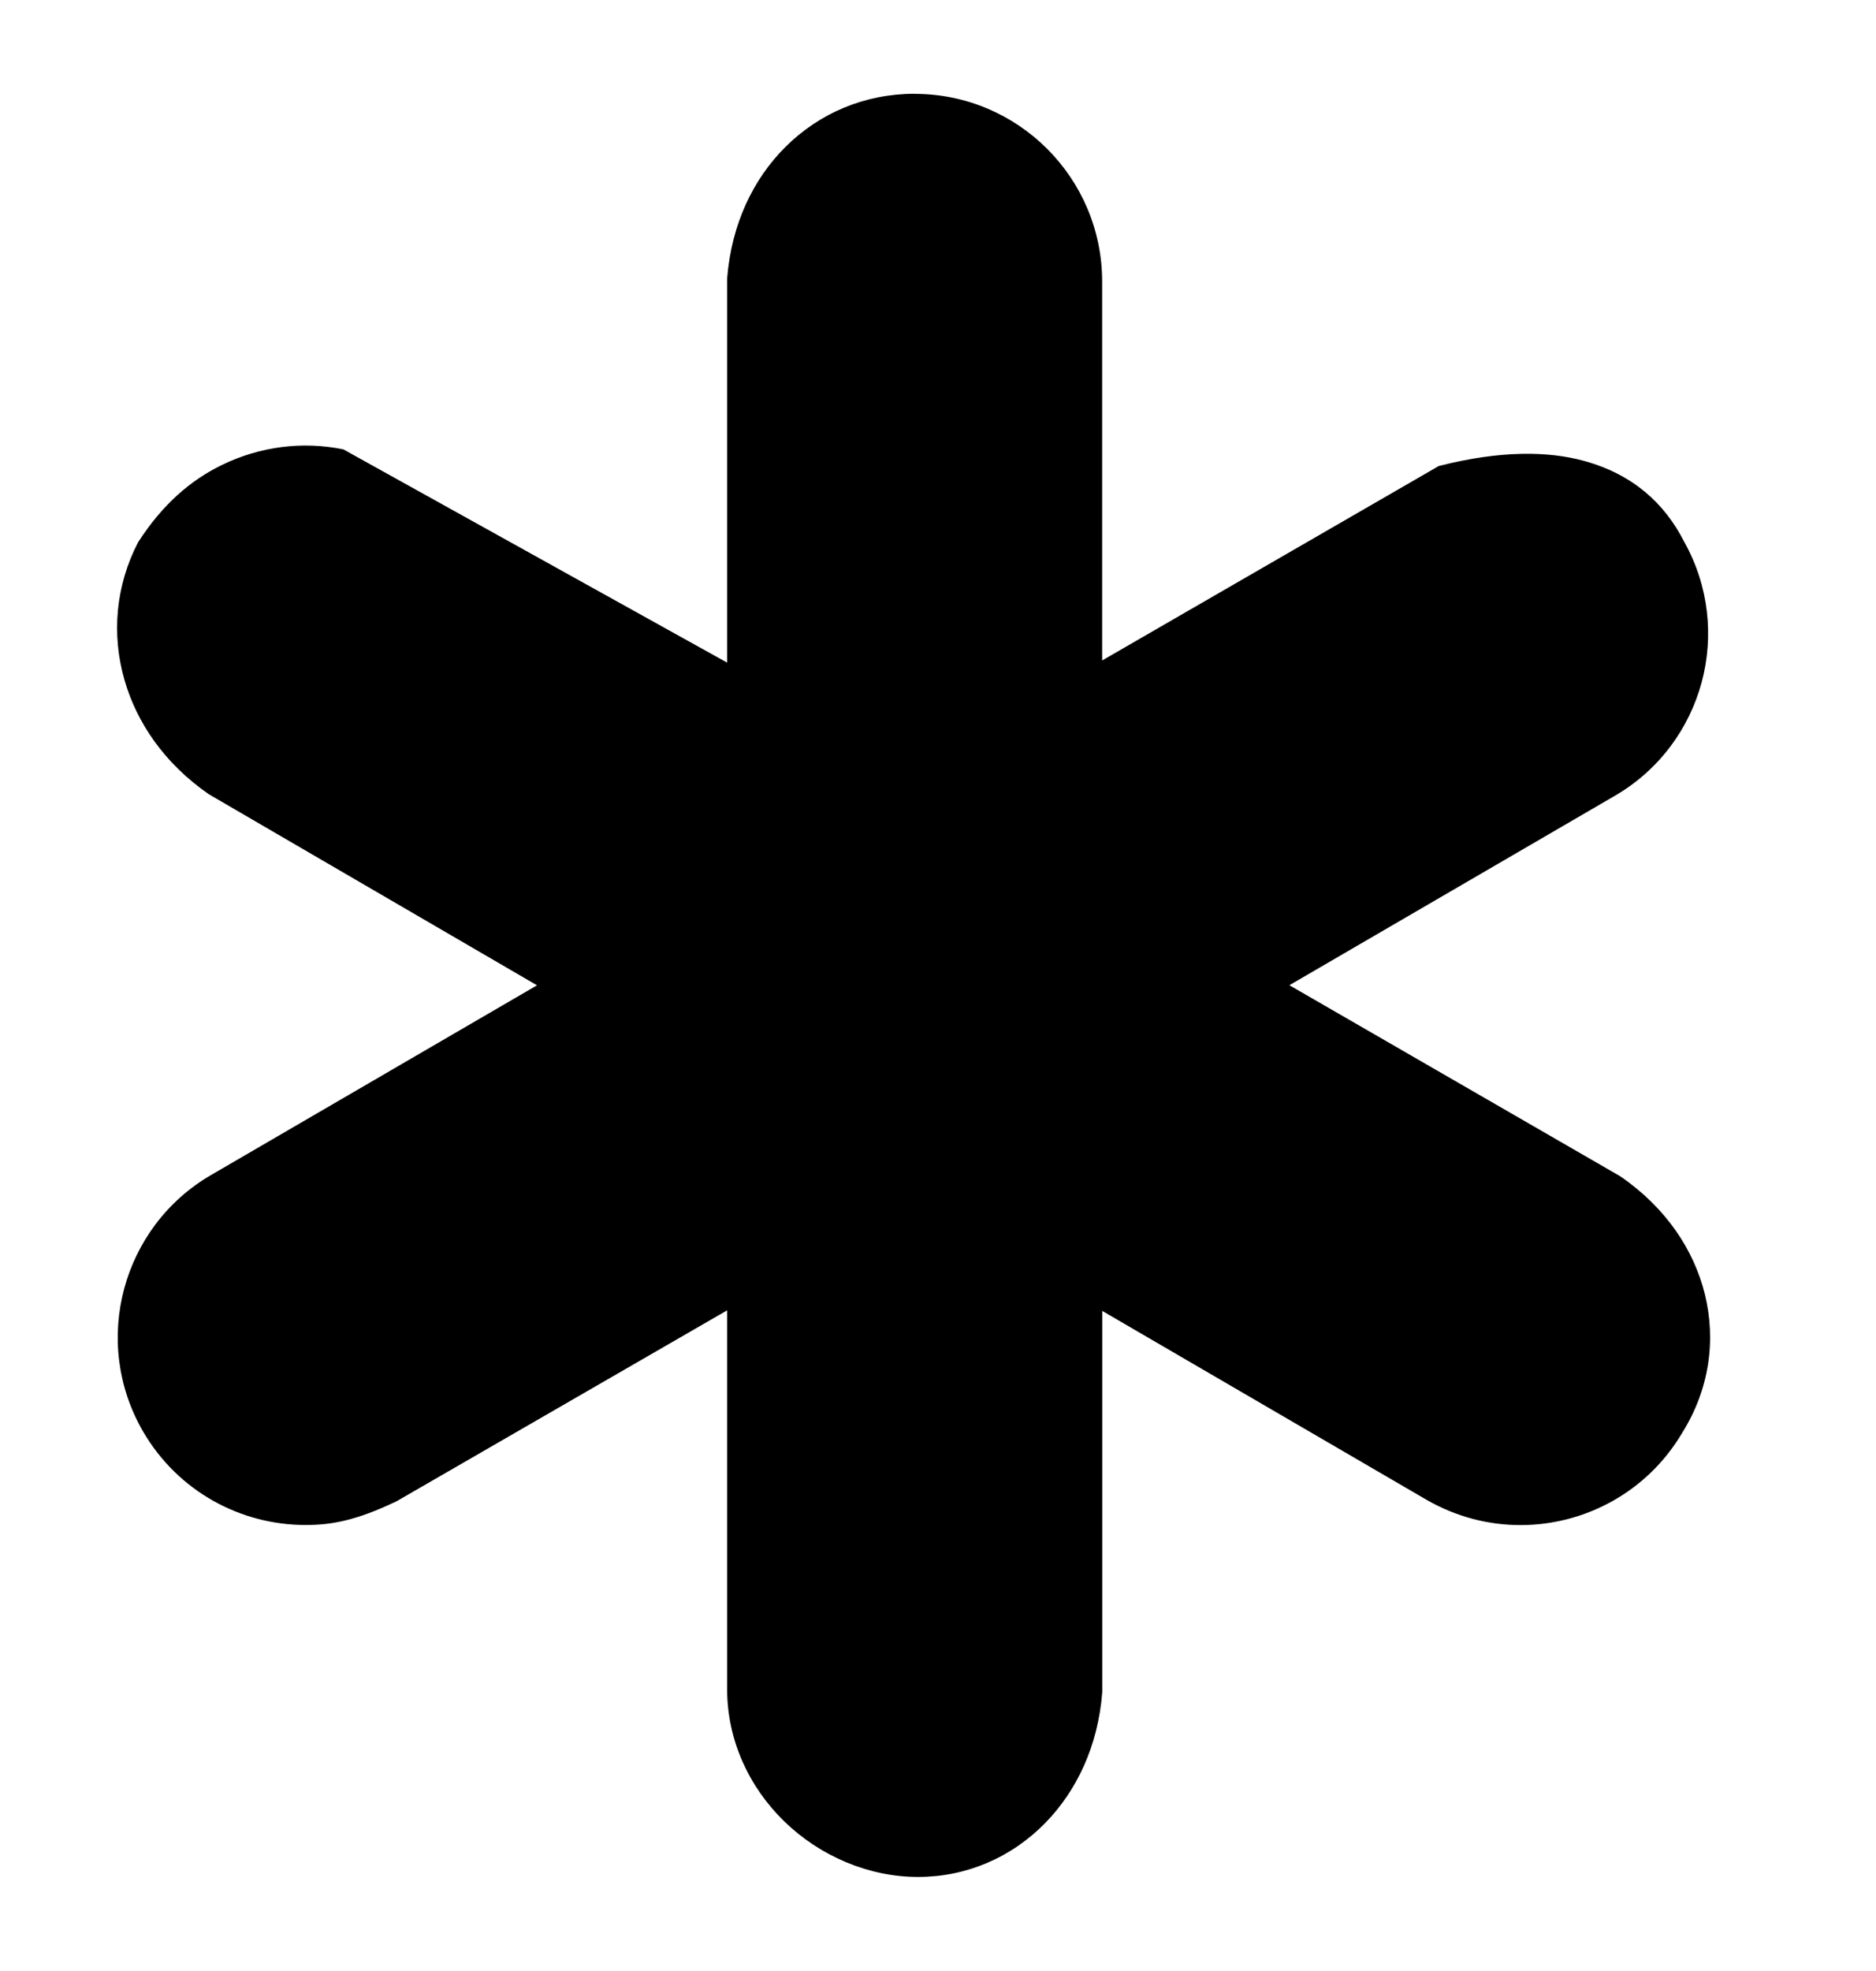 <svg height="21" viewBox="0 0 20 21" width="20" xmlns="http://www.w3.org/2000/svg"><path d="m9.75 1c.552 0 1.052.224 1.414.586.362.362.586.862.586 1.414v4.037l3.589-2.072c.665-.169 1.168-.158 1.546-.055.52.142.86.45 1.07.862.265.473.317 1.009.187 1.496-.133.494-.454.938-.93 1.213l-3.466 2.016 3.528 2.036c.491.337.785.788.901 1.254.122.495.048 1.017-.241 1.479-.373.631-1.039.983-1.724.983-.339 0-.682-.086-1.001-.269l-3.458-2.013v4.063c-.045.58-.277 1.052-.602 1.387-.363.374-.846.581-1.362.581-.526 0-1.045-.222-1.426-.592-.374-.364-.609-.863-.609-1.408v-4.037l-3.522 2.033c-.445.214-.712.254-.973.254-.691 0-1.362-.358-1.734-1-.276-.478-.332-1.023-.199-1.518.133-.494.454-.938.93-1.213l3.471-2.019-3.499-2.036c-.476-.33-.768-.764-.898-1.214-.143-.494-.093-1.013.144-1.47.262-.407.562-.663.896-.825.402-.195.854-.255 1.293-.165l4.091 2.272v-4.093c.046-.585.282-1.062.618-1.398.363-.363.848-.57 1.382-.57z" fill="{FILL_COLOR}" stroke="{STROKE_COLOR}" stroke-width="{STROKE_WIDTH}"/></svg>
